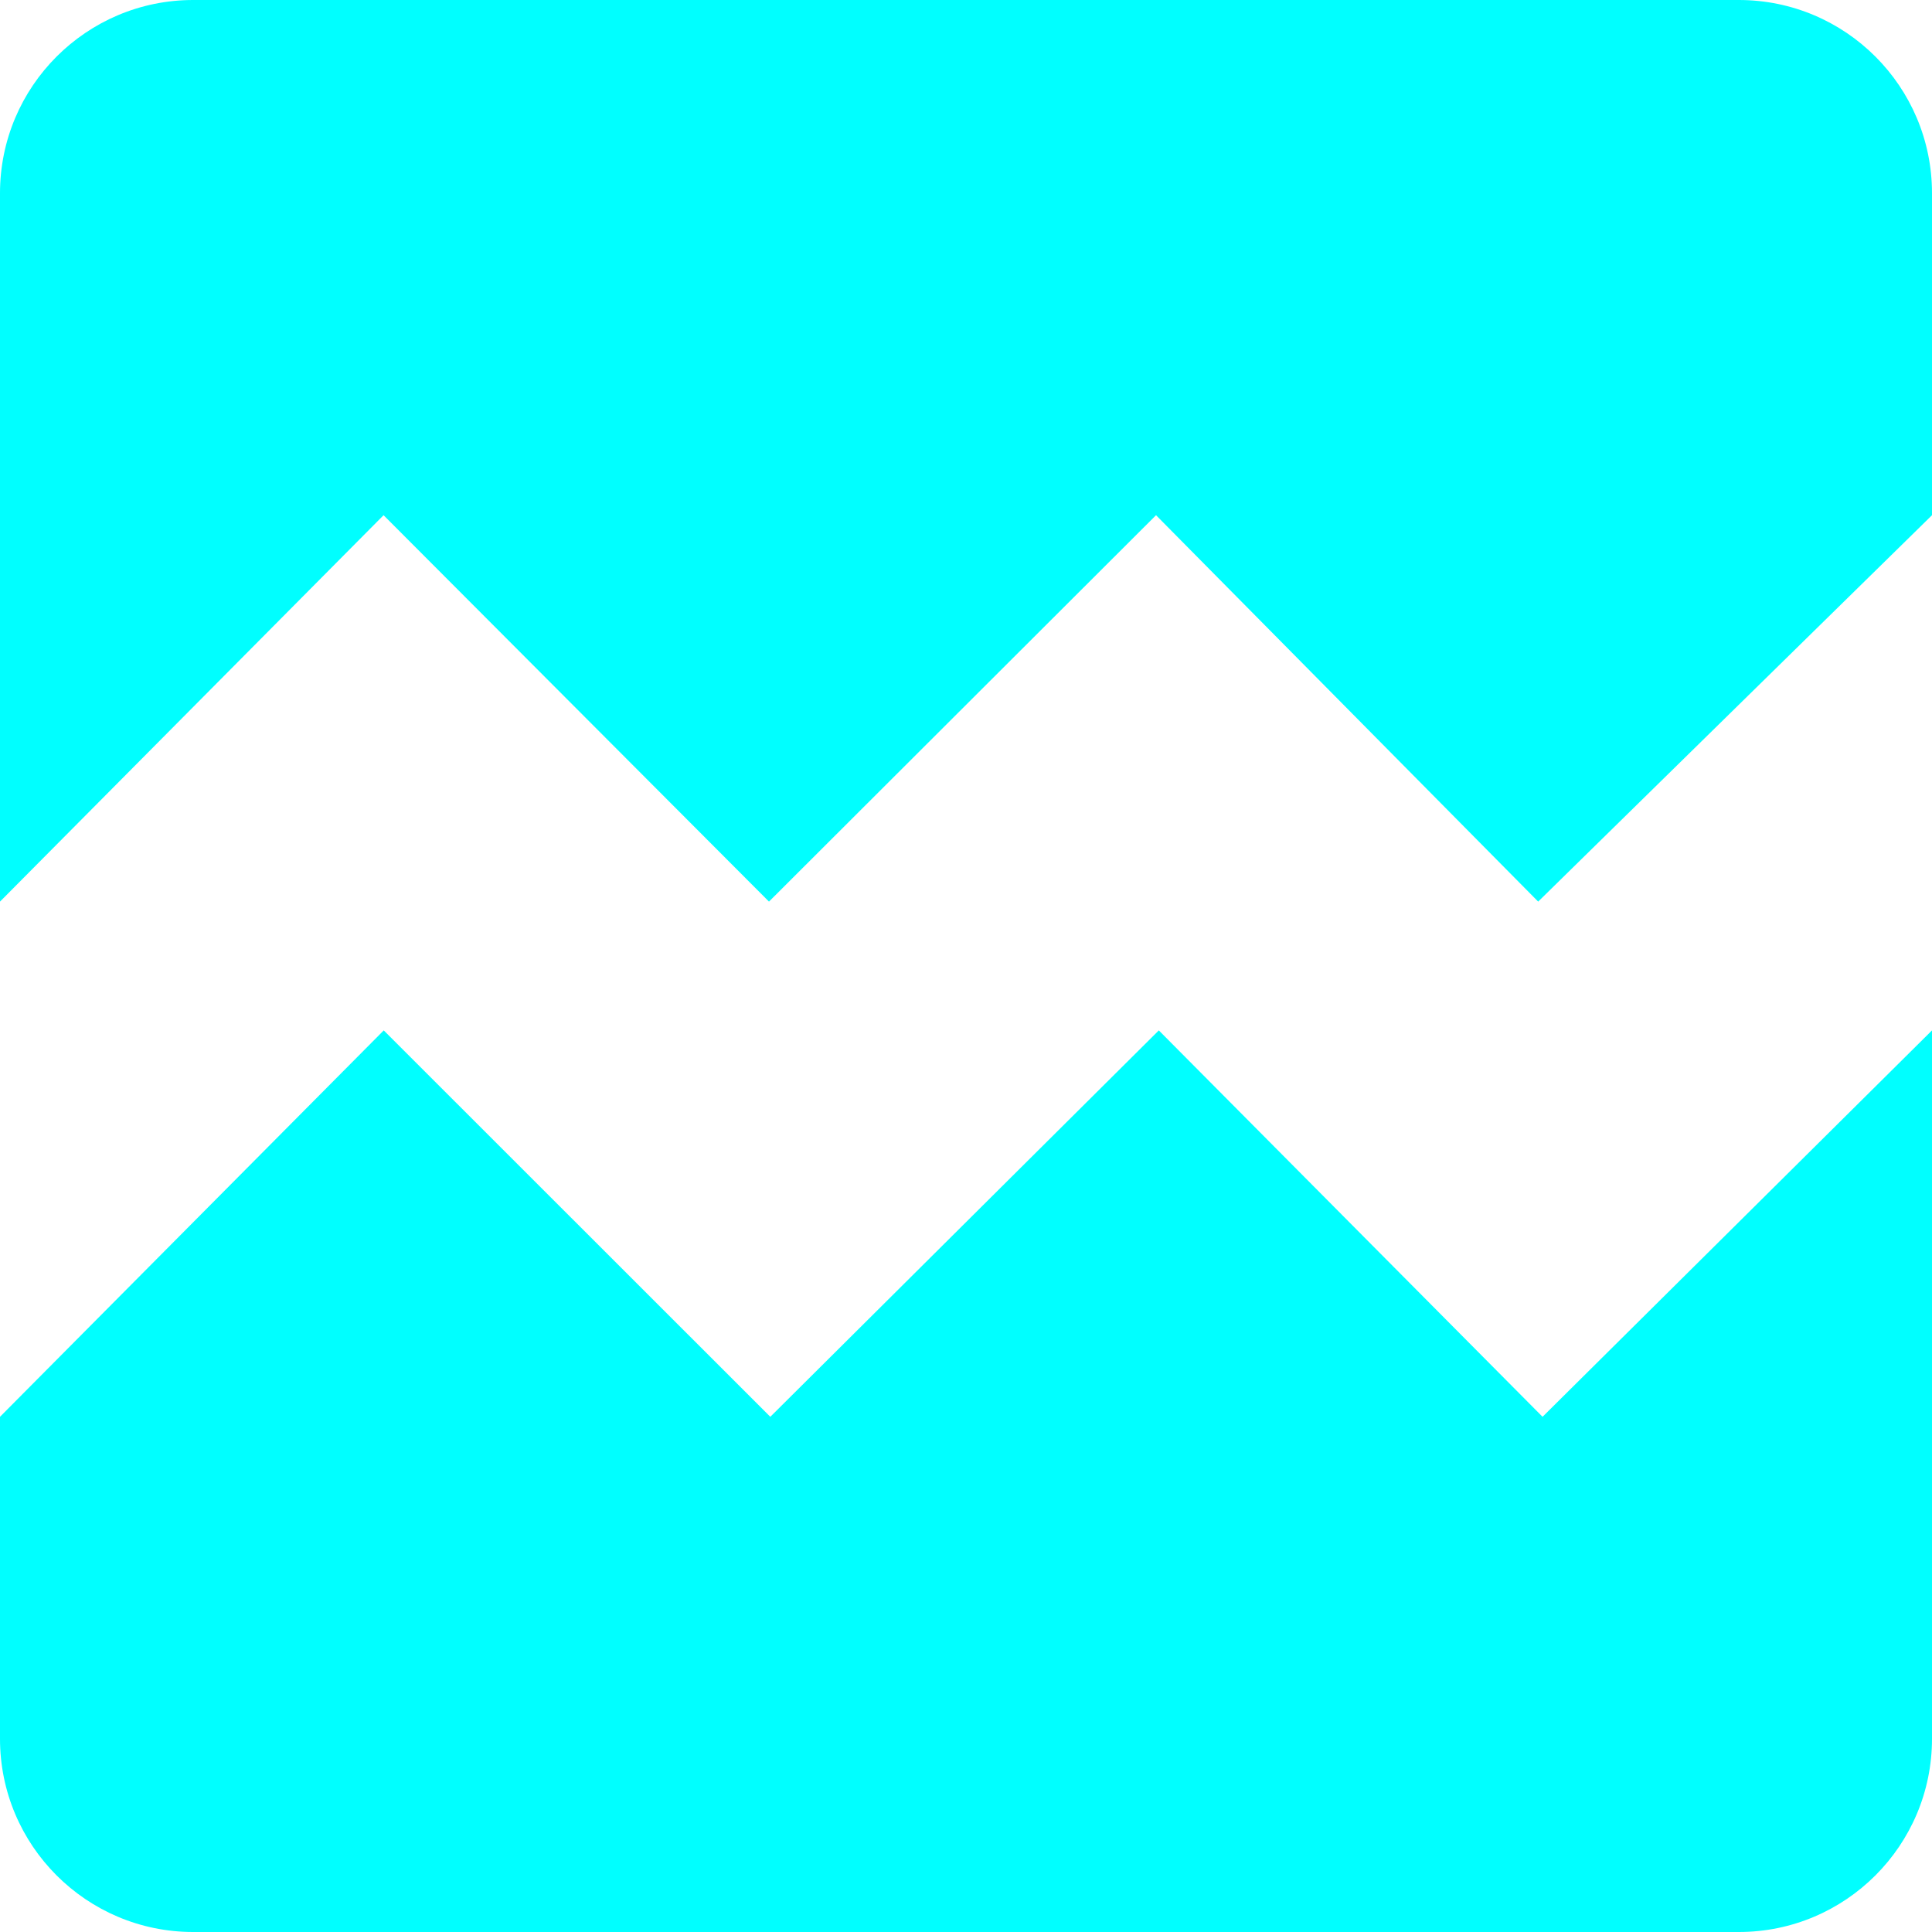 <svg xmlns="http://www.w3.org/2000/svg" xmlns:xlink="http://www.w3.org/1999/xlink" preserveAspectRatio="xMidYMid" width="45" height="45" viewBox="0 0 45 45">
  <defs>
    <style>

      .cls-2 {
        fill: #00ffff;
      }
    </style>
  </defs>
  <path d="M40.500,45.000 C40.500,45.000 4.500,45.000 4.500,45.000 C2.015,45.000 0.000,42.985 0.000,40.500 C0.000,40.500 0.000,33.000 0.000,33.000 C0.000,33.000 8.938,24.000 8.938,24.000 C8.938,24.000 17.942,33.000 17.942,33.000 C17.942,33.000 26.991,24.000 26.991,24.000 C26.991,24.000 35.929,33.000 35.929,33.000 C35.929,33.000 45.000,24.000 45.000,24.000 C45.000,24.000 45.000,40.500 45.000,40.500 C45.000,42.985 42.985,45.000 40.500,45.000 ZM26.926,12.000 C26.926,12.000 17.911,21.000 17.911,21.000 C17.911,21.000 8.934,12.000 8.934,12.000 C8.934,12.000 0.000,21.000 0.000,21.000 C0.000,21.000 0.000,4.500 0.000,4.500 C0.000,2.015 2.015,0.000 4.500,0.000 C4.500,0.000 40.500,0.000 40.500,0.000 C42.985,0.000 45.000,2.015 45.000,4.500 C45.000,4.500 45.000,12.000 45.000,12.000 C45.000,12.000 35.827,21.000 35.827,21.000 C35.827,21.000 26.926,12.000 26.926,12.000 Z" id="path-1" class="cls-2" fill-rule="evenodd"/>
</svg>
